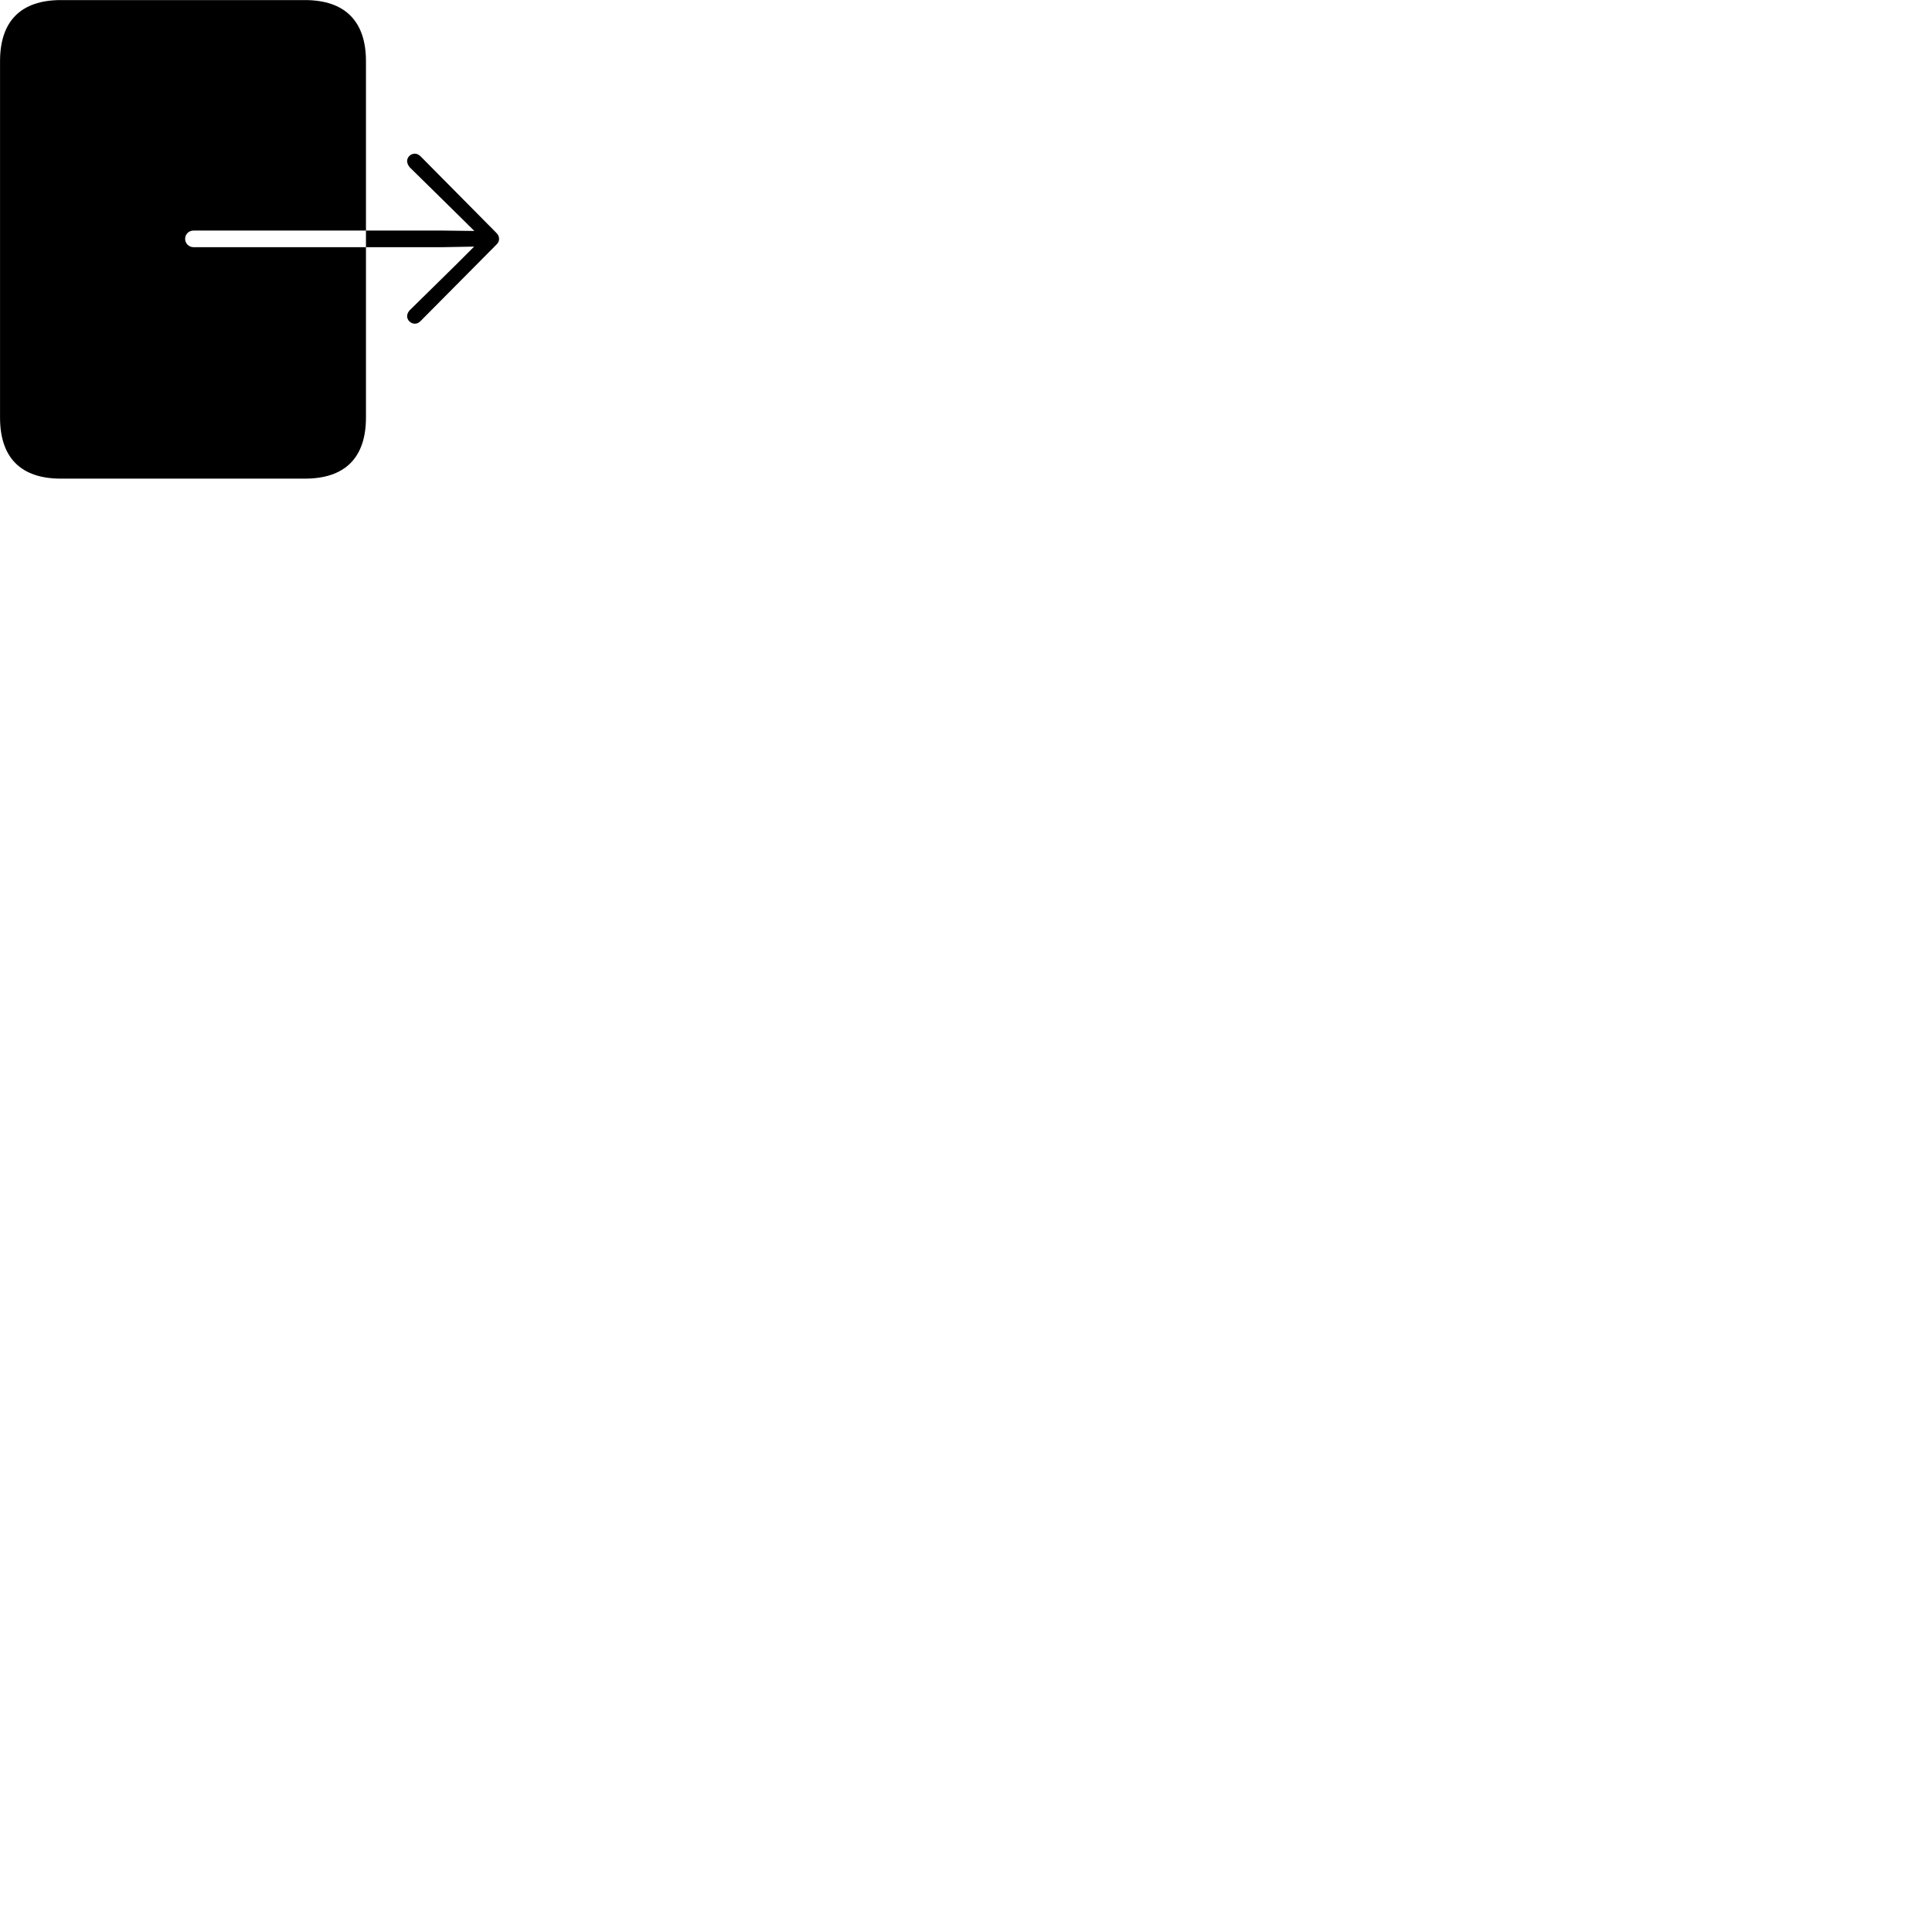 
        <svg xmlns="http://www.w3.org/2000/svg" viewBox="0 0 100 100">
            <path d="M3.152 24.774H15.782C17.852 24.774 18.942 23.694 18.942 21.614V12.794H10.012C9.772 12.794 9.582 12.594 9.582 12.364C9.582 12.124 9.772 11.934 10.012 11.934H18.942V12.794H22.912L24.542 12.764L23.662 13.644L21.212 16.054C21.132 16.134 21.072 16.254 21.072 16.364C21.072 16.574 21.262 16.754 21.472 16.754C21.582 16.754 21.672 16.714 21.762 16.624L25.692 12.664C25.792 12.574 25.832 12.464 25.832 12.364C25.832 12.254 25.792 12.154 25.692 12.054L21.762 8.084C21.672 8.004 21.582 7.954 21.472 7.954C21.262 7.954 21.072 8.124 21.072 8.344C21.072 8.444 21.132 8.574 21.212 8.664L23.662 11.074L24.552 11.954L22.912 11.934H18.942V3.164C18.942 1.094 17.852 0.004 15.782 0.004H3.152C1.082 0.004 0.002 1.094 0.002 3.164V21.614C0.002 23.694 1.082 24.774 3.152 24.774Z" />
        </svg>
    
